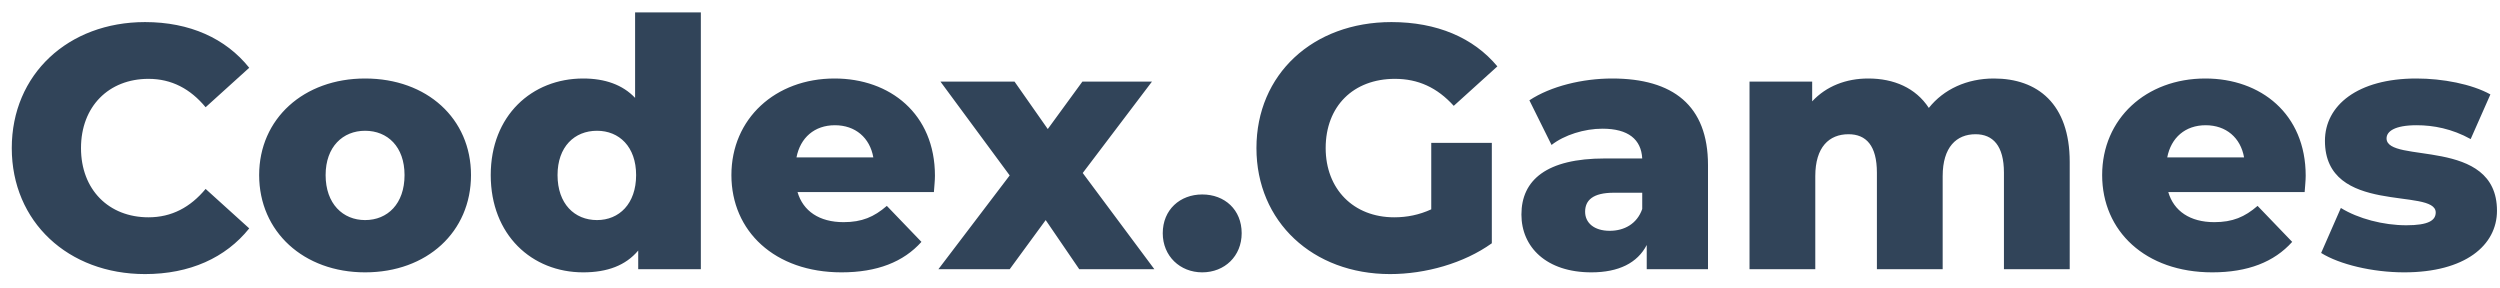 <svg width="130" height="15" viewBox="0 0 130 15" fill="none" xmlns="http://www.w3.org/2000/svg">
<path d="M7.542 14.252C9.864 14.252 11.736 13.406 12.96 11.876L10.692 9.824C9.9 10.778 8.928 11.3 7.722 11.3C5.652 11.3 4.212 9.86 4.212 7.7C4.212 5.54 5.652 4.1 7.722 4.1C8.928 4.1 9.9 4.622 10.692 5.576L12.96 3.524C11.736 1.994 9.864 1.148 7.542 1.148C3.546 1.148 0.612 3.866 0.612 7.7C0.612 11.534 3.546 14.252 7.542 14.252ZM18.984 14.162C22.206 14.162 24.492 12.056 24.492 9.104C24.492 6.17 22.206 4.082 18.984 4.082C15.798 4.082 13.476 6.17 13.476 9.104C13.476 12.056 15.798 14.162 18.984 14.162ZM18.984 11.444C17.832 11.444 16.932 10.598 16.932 9.104C16.932 7.628 17.832 6.8 18.984 6.8C20.154 6.8 21.036 7.628 21.036 9.104C21.036 10.598 20.154 11.444 18.984 11.444ZM33.025 0.644V5.09C32.377 4.406 31.459 4.082 30.325 4.082C27.66 4.082 25.518 6.008 25.518 9.104C25.518 12.218 27.66 14.162 30.325 14.162C31.584 14.162 32.538 13.802 33.187 13.028V14H36.444V0.644H33.025ZM31.044 11.444C29.875 11.444 28.992 10.598 28.992 9.104C28.992 7.628 29.875 6.8 31.044 6.8C32.197 6.8 33.078 7.628 33.078 9.104C33.078 10.598 32.197 11.444 31.044 11.444ZM48.617 9.14C48.617 5.918 46.277 4.082 43.397 4.082C40.319 4.082 38.033 6.17 38.033 9.104C38.033 12.02 40.283 14.162 43.757 14.162C45.611 14.162 46.979 13.622 47.915 12.578L46.115 10.706C45.449 11.282 44.819 11.552 43.865 11.552C42.605 11.552 41.759 10.976 41.471 9.986H48.563C48.581 9.716 48.617 9.392 48.617 9.14ZM43.415 6.512C44.477 6.512 45.233 7.16 45.413 8.186H41.417C41.615 7.16 42.353 6.512 43.415 6.512ZM60.028 14L56.302 8.996L59.902 4.244H56.284L54.484 6.71L52.756 4.244H48.904L52.504 9.122L48.796 14H52.504L54.376 11.444L56.122 14H60.028ZM62.515 14.162C63.685 14.162 64.567 13.316 64.567 12.128C64.567 10.904 63.685 10.112 62.515 10.112C61.363 10.112 60.463 10.904 60.463 12.128C60.463 13.316 61.363 14.162 62.515 14.162ZM74.425 10.886C73.795 11.174 73.165 11.3 72.499 11.3C70.375 11.3 68.935 9.824 68.935 7.7C68.935 5.522 70.375 4.1 72.535 4.1C73.741 4.1 74.731 4.55 75.595 5.504L77.863 3.452C76.621 1.958 74.713 1.148 72.355 1.148C68.269 1.148 65.335 3.866 65.335 7.7C65.335 11.534 68.269 14.252 72.283 14.252C74.119 14.252 76.117 13.694 77.575 12.65V7.43H74.425V10.886ZM83.83 4.082C82.3 4.082 80.644 4.478 79.528 5.216L80.68 7.538C81.346 7.016 82.39 6.692 83.326 6.692C84.676 6.692 85.342 7.25 85.396 8.24H83.452C80.428 8.24 79.114 9.356 79.114 11.156C79.114 12.848 80.41 14.162 82.75 14.162C84.172 14.162 85.144 13.676 85.63 12.74V14H88.816V8.582C88.816 5.486 86.998 4.082 83.83 4.082ZM83.704 12.002C82.894 12.002 82.426 11.588 82.426 11.012C82.426 10.418 82.822 10.022 83.92 10.022H85.396V10.868C85.126 11.642 84.46 12.002 83.704 12.002ZM103.683 4.082C102.279 4.082 101.073 4.64 100.299 5.612C99.615 4.568 98.481 4.082 97.149 4.082C95.997 4.082 94.971 4.478 94.233 5.27V4.244H90.975V14H94.395V9.158C94.395 7.646 95.115 6.98 96.123 6.98C97.041 6.98 97.599 7.574 97.599 8.978V14H101.019V9.158C101.019 7.646 101.739 6.98 102.729 6.98C103.629 6.98 104.205 7.574 104.205 8.978V14H107.625V8.42C107.625 5.396 105.951 4.082 103.683 4.082ZM119.896 9.14C119.896 5.918 117.556 4.082 114.676 4.082C111.598 4.082 109.312 6.17 109.312 9.104C109.312 12.02 111.562 14.162 115.036 14.162C116.89 14.162 118.258 13.622 119.194 12.578L117.394 10.706C116.728 11.282 116.098 11.552 115.144 11.552C113.884 11.552 113.038 10.976 112.75 9.986H119.842C119.86 9.716 119.896 9.392 119.896 9.14ZM114.694 6.512C115.756 6.512 116.512 7.16 116.692 8.186H112.696C112.894 7.16 113.632 6.512 114.694 6.512ZM125.019 14.162C128.187 14.162 129.843 12.758 129.843 10.958C129.843 7.088 124.101 8.546 124.101 7.196C124.101 6.836 124.515 6.512 125.667 6.512C126.531 6.512 127.503 6.692 128.475 7.232L129.501 4.91C128.529 4.37 127.017 4.082 125.649 4.082C122.589 4.082 120.897 5.486 120.897 7.322C120.897 11.228 126.657 9.734 126.657 11.048C126.657 11.462 126.279 11.714 125.127 11.714C123.939 11.714 122.625 11.372 121.725 10.814L120.699 13.154C121.653 13.748 123.363 14.162 125.019 14.162Z" fill="#314459"/>
</svg>